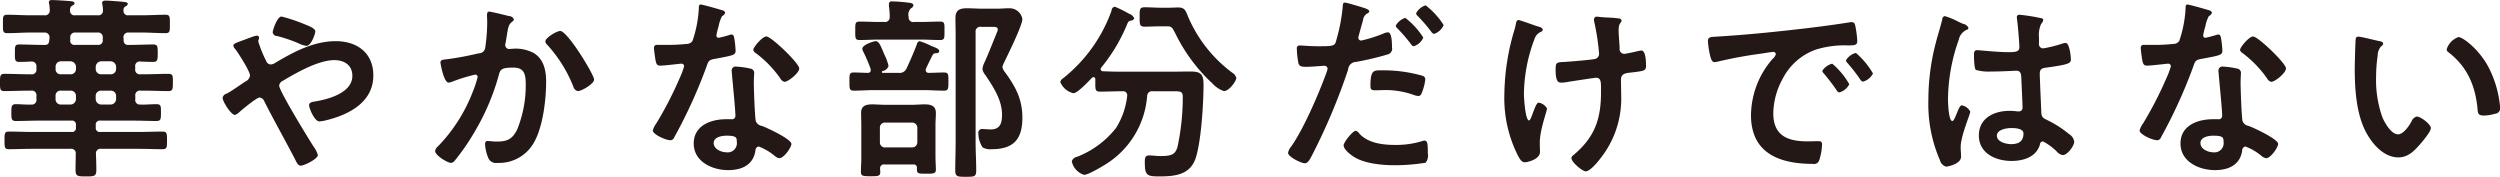 <svg xmlns="http://www.w3.org/2000/svg" width="408.687" height="28.9" viewBox="0 0 408.687 28.9">
  <defs>
    <style>
      .cls-1 {
        fill: #231815;
        fill-rule: evenodd;
      }
    </style>
  </defs>
  <path id="華やかな部分だけではない" class="cls-1" d="M182.581,6457.31a0.762,0.762,0,0,1,.864-0.86h3.584a0.762,0.762,0,0,1,.864.86v0.36a0.717,0.717,0,0,1-.768.8h-3.808a0.668,0.668,0,0,1-.736-0.8v-0.36Zm5.056,10.91a0.91,0.91,0,0,1-.9-0.89v-0.51a0.85,0.85,0,0,1,.9-0.87h1.536a0.85,0.85,0,0,1,.9.87v0.51a0.91,0.91,0,0,1-.9.89h-1.536Zm-6.559,0a0.851,0.851,0,0,1-.9-0.89v-0.51a0.8,0.8,0,0,1,.9-0.87h1.535a0.85,0.85,0,0,1,.9.87v0.51a0.91,0.91,0,0,1-.9.89h-1.535Zm5.663-6.17a0.926,0.926,0,0,1,.9-0.9h1.536a0.926,0.926,0,0,1,.9.9v0.35a0.855,0.855,0,0,1-.9.87h-1.536a0.855,0.855,0,0,1-.9-0.87v-0.35Zm-6.559,0a0.864,0.864,0,0,1,.9-0.9h1.535a0.926,0.926,0,0,1,.9.9v0.35a0.855,0.855,0,0,1-.9.87h-1.535a0.807,0.807,0,0,1-.9-0.87v-0.35Zm-2.24-3.58c-1.216,0-2.464-.07-3.712-0.07-0.736,0-.7.35-0.7,1.44,0,1.03-.032,1.41.7,1.41,0.672,0,1.312-.03,1.952-0.06a0.758,0.758,0,0,1,.864.86v0.35a0.754,0.754,0,0,1-.9.87H175.7c-1.28,0-2.592-.07-3.872-0.07-0.736,0-.736.39-0.736,1.41,0,1.09,0,1.41.736,1.41,1.312,0,2.592-.07,3.872-0.07h0.448a0.754,0.754,0,0,1,.9.87v0.51a0.757,0.757,0,0,1-.864.89c-0.832.04-1.664-.06-2.5-0.06-0.7,0-.736.35-0.736,1.38,0,1.08.032,1.37,0.768,1.37,1.216,0,2.432-.06,3.648-0.06h5.375a0.655,0.655,0,0,1,.768.77v0.32a0.651,0.651,0,0,1-.768.76h-6.335c-1.312,0-2.592-.06-3.872-0.06-0.7,0-.7.35-0.7,1.44s0,1.44.7,1.44c1.28,0,2.56-.06,3.872-0.06h6.207a0.728,0.728,0,0,1,.864.83c0,0.86-.032,1.76-0.032,2.62,0,1.03.32,1.06,1.7,1.06s1.7-.03,1.7-1.06c0-.86-0.032-1.76-0.064-2.62a0.739,0.739,0,0,1,.864-0.83h6.176c1.28,0,2.559.06,3.839,0.06,0.736,0,.736-0.32.736-1.44s0-1.44-.736-1.44c-1.28,0-2.559.06-3.839,0.06h-6.3a0.651,0.651,0,0,1-.768-0.76v-0.32a0.655,0.655,0,0,1,.768-0.77h5.472c1.248,0,2.464.06,3.679,0.06,0.736,0,.736-0.35.736-1.37s0.032-1.38-.736-1.38c-0.863,0-1.759.1-2.655,0.06a0.738,0.738,0,0,1-.8-0.89v-0.51a0.754,0.754,0,0,1,.9-0.87h0.64c1.311,0,2.591.07,3.9,0.07,0.7,0,.7-0.39.7-1.41s0.032-1.41-.7-1.41c-1.312,0-2.592.07-3.9,0.07H194.1a0.754,0.754,0,0,1-.9-0.87v-0.35a0.736,0.736,0,0,1,.864-0.86c0.672,0.03,1.376.06,2.048,0.06,0.735,0,.767-0.32.767-1.41s0-1.44-.735-1.44c-1.248,0-2.5.07-3.712,0.07h-0.384a0.681,0.681,0,0,1-.736-0.8c0-.13-0.032-0.23-0.032-0.36a0.764,0.764,0,0,1,.864-0.86h2.176c1.28,0,2.527.1,3.807,0.1,0.768,0,.736-0.32.736-1.48,0-1.18.032-1.53-.736-1.53-1.28,0-2.527.09-3.807,0.09h-2.176a0.726,0.726,0,0,1-.864-0.73v-0.1a0.646,0.646,0,0,1,.352-0.64,0.552,0.552,0,0,0,.352-0.38c0-.32-0.544-0.32-0.768-0.35-0.608-.07-2.3-0.2-2.848-0.2-0.256,0-.576.04-0.576,0.39,0,0.06.032,0.19,0.032,0.25a4.524,4.524,0,0,1,.1.9,0.748,0.748,0,0,1-.864.86h-3.648a0.737,0.737,0,0,1-.864-0.86,0.746,0.746,0,0,1,.384-0.74,0.532,0.532,0,0,0,.352-0.35c0-.29-0.384-0.32-0.576-0.35-0.544-.06-2.559-0.19-3.039-0.19-0.256,0-.576,0-0.576.35a0.649,0.649,0,0,0,.032.26,5.752,5.752,0,0,1,.1,1.02,0.77,0.77,0,0,1-.9.86h-2.24c-1.248,0-2.5-.09-3.776-0.09-0.768,0-.736.32-0.736,1.47,0,1.22-.032,1.54.736,1.54,1.248,0,2.528-.1,3.776-0.1h2.24a0.776,0.776,0,0,1,.864.86c0,0.13-.032.26-0.032,0.36-0.064.51-.16,0.8-0.7,0.8h-0.512Zm39.167-4.64c-0.7,0-1.439,2.24-1.439,2.59a0.742,0.742,0,0,0,.768.61,24.557,24.557,0,0,1,3.391,1.15,4.473,4.473,0,0,0,1.344.45c0.832,0,1.472-2.05,1.472-2.37,0-.51-1.248-0.96-1.888-1.22A27.578,27.578,0,0,0,217.109,6453.83Zm-7.615,16.09a1.9,1.9,0,0,0,.608-0.35c0.48-.45,2.944-2.5,3.424-2.5a0.944,0.944,0,0,1,.768.61c1.6,3.17,3.327,6.21,4.959,9.34,0.32,0.64.544,1.19,0.992,1.19,0.608,0,2.816-1.12,2.816-1.73a4.363,4.363,0,0,0-.7-1.38c-0.8-1.24-5.631-9.11-5.631-9.98a1.018,1.018,0,0,1,.639-0.8c2.24-1.34,5.792-3.36,8.384-3.36,1.632,0,2.944.83,2.944,2.56,0,2.78-3.84,3.81-6.048,4.19-0.416.07-1.024,0.1-1.024,0.64,0,0.45.864,2.63,1.7,2.63a7.81,7.81,0,0,0,1.248-.23c3.68-.93,7.551-2.97,7.551-7.29,0-3.68-2.655-5.6-6.143-5.6-3.584,0-6.848,1.73-9.855,3.52a1.584,1.584,0,0,1-.768.29,0.852,0.852,0,0,1-.768-0.61,19.135,19.135,0,0,1-1.28-3.17,0.63,0.63,0,0,1,.064-0.26,1.274,1.274,0,0,0,.064-0.35,0.325,0.325,0,0,0-.384-0.32,5.287,5.287,0,0,0-1.056.32c-0.448.16-.864,0.32-1.216,0.45-0.96.35-1.536,0.54-1.536,0.83a0.94,0.94,0,0,0,.32.61c0.512,0.67,2.4,3.61,2.4,4.32a1.317,1.317,0,0,1-.8.99c-0.768.51-2.3,1.6-3.008,1.95a0.889,0.889,0,0,0-.672.67C207.478,6467.75,208.886,6469.92,209.494,6469.92Zm53.183-13.73c-0.576,0-2.432,1.12-2.432,1.7a0.809,0.809,0,0,0,.288.54,22.358,22.358,0,0,1,4.288,6.85,0.968,0.968,0,0,0,.735.74c0.64,0,2.656-1.19,2.656-1.89C268.212,6463.33,263.861,6456.19,262.677,6456.19Zm-11.615-3.16c-0.352,0-.352.38-0.352,0.64,0,0.38.032,0.73,0.032,1.08a29.441,29.441,0,0,1-.32,4.13,1.03,1.03,0,0,1-1.056.96,50.556,50.556,0,0,1-5.312.99c-0.416.04-.96,0.04-0.96,0.52,0,0.16.544,3.29,1.344,3.29a2.826,2.826,0,0,0,.672-0.19,26.66,26.66,0,0,1,3.648-1.12,0.385,0.385,0,0,1,.416.41,17.849,17.849,0,0,1-.8,2.41,26.211,26.211,0,0,1-5.7,8.92,1.2,1.2,0,0,0-.448.74c0,0.73,2.048,1.95,2.592,1.95a0.878,0.878,0,0,0,.576-0.32,36.388,36.388,0,0,0,3.2-4.61,37.881,37.881,0,0,0,4.063-9.5c0.224-.9.544-1.15,2.368-1.15,1.92,0,2.016,1.31,2.016,2.91a19.233,19.233,0,0,1-1.408,7.23c-0.8,1.57-1.6,1.95-3.328,1.95-0.639,0-1.183-.09-1.5-0.09s-0.416.22-.416,0.54a6.9,6.9,0,0,0,.544,2.27,1.356,1.356,0,0,0,1.471.77,6.536,6.536,0,0,0,6.048-3.46c1.408-2.56,1.92-6.88,1.92-9.82,0-1.76-.352-3.61-1.952-4.64a6.315,6.315,0,0,0-3.648-.73c-0.128,0-.256.03-0.384,0.03a0.649,0.649,0,0,1-.7-0.67,1.42,1.42,0,0,1,.064-0.36c0.1-.54.16-0.99,0.224-1.37,0.192-1.12.256-1.63,0.864-2.08a0.478,0.478,0,0,0,.256-0.39,0.871,0.871,0,0,0-.8-0.51C253.813,6453.63,251.382,6453.03,251.062,6453.03Zm38.847,20.28c1.6,0,1.632.35,1.632,0.99a1.5,1.5,0,0,1-1.664,1.73c-0.832,0-2.112-.51-2.112-1.5C287.765,6473.5,289.141,6473.31,289.909,6473.31Zm1.568-11.29a0.645,0.645,0,0,0-.768.7c0,0.16.032,0.29,0.032,0.45,0.1,1.25.576,5.89,0.576,6.91a0.556,0.556,0,0,1-.672.54h-0.832c-2.528,0-5.311,1.03-5.311,3.97,0,2.98,3.039,4.35,5.631,4.35,2.176,0,4.064-.8,4.448-3.13a0.71,0.71,0,0,1,.512-0.74,9.141,9.141,0,0,1,2.56,1.47,1.635,1.635,0,0,0,.832.45c0.8,0,1.983-1.82,1.983-2.33,0-.77-3.775-2.53-4.511-2.82-0.1-.03-0.224-0.1-0.32-0.13a1.243,1.243,0,0,1-.992-0.8c-0.16-.67-0.32-5.28-0.32-6.21,0-.67.064-1.63,0.064-1.69a0.714,0.714,0,0,0-.64-0.67A13.2,13.2,0,0,0,291.477,6462.02Zm4.9-4.93c-0.672,0-2.144,1.76-2.144,2.21a0.858,0.858,0,0,0,.416.51,18.061,18.061,0,0,1,4,4.13,1.058,1.058,0,0,0,.7.57c0.576,0,2.4-1.44,2.4-2.2C301.748,6461.47,297.173,6457.09,296.373,6457.09Zm-10.751-5.22c-0.288,0-.288.32-0.288,0.55a19.52,19.52,0,0,1-1.024,5.37,1.107,1.107,0,0,1-.96.52,30.306,30.306,0,0,1-3.3.16h-1.472a0.463,0.463,0,0,0-.576.51c0,0.32.16,1.47,0.224,1.85,0.128,0.74.256,1.03,0.8,1.03,0.736,0,3.2-.32,3.456-0.32a0.427,0.427,0,0,1,.448.41,12.731,12.731,0,0,1-.736,1.96,60.441,60.441,0,0,1-3.808,7.39,3.454,3.454,0,0,0-.576,1.15c0,0.67,2.144,1.6,2.848,1.6a0.642,0.642,0,0,0,.64-0.45,81.3,81.3,0,0,0,5.216-11.39c0.383-1.06.351-1.28,1.5-1.47,2.944-.55,3.328-0.61,3.328-1.31a15.264,15.264,0,0,0-.16-1.7c-0.064-.38-0.1-0.96-0.48-0.96a1.2,1.2,0,0,0-.32.06,14.742,14.742,0,0,1-1.824.48,0.369,0.369,0,0,1-.352-0.41,10.172,10.172,0,0,1,.352-1.44,5.683,5.683,0,0,1,.576-1.7,0.924,0.924,0,0,0,.512-0.57,0.657,0.657,0,0,0-.512-0.39C288.629,6452.64,285.974,6451.87,285.622,6451.87Zm47.775,3.65c0.256,0,.8,0,0.8.39a1.092,1.092,0,0,1-.1.44c-0.64,1.54-1.536,3.88-2.208,5.28a3.527,3.527,0,0,0-.192.77,1.913,1.913,0,0,0,.448.96c1.312,1.95,2.752,4.1,2.752,6.53,0,1.34-.288,2.4-1.856,2.4-0.448,0-.864-0.06-1.312-0.06a0.591,0.591,0,0,0-.7.67,4.172,4.172,0,0,0,.7,2.33,2.531,2.531,0,0,0,1.472.29c3.551,0,5.023-1.6,5.023-5.15,0-2.98-1.088-5.02-2.784-7.36a2.078,2.078,0,0,1-.48-0.9,2.15,2.15,0,0,1,.193-0.6c0.607-1.25,3.071-6.21,3.071-7.27a2.127,2.127,0,0,0-2.176-1.76c-0.64,0-1.311.07-1.983,0.07h-2.336c-0.864,0-1.728-.07-2.56-0.07-1.184,0-1.888.29-1.888,1.6,0,0.93.032,1.86,0.032,2.75v17.51c0,1.56-.064,3.1-0.064,4.67,0,1.02.416,1.02,1.7,1.02,1.408,0,1.728,0,1.728-1.02,0-1.57-.1-3.11-0.1-4.67v-17.95a0.765,0.765,0,0,1,.9-0.87h1.92Zm-17.567,19.71a0.815,0.815,0,0,1-.9-0.86v-2.34a0.815,0.815,0,0,1,.9-0.86h4.32a0.847,0.847,0,0,1,.9.86v2.34a0.847,0.847,0,0,1-.9.86h-4.32Zm5.152,3.36c-0.032.93,0.16,0.93,1.5,0.93,1.152,0,1.6.03,1.6-.67,0-.45-0.064-1.51-0.064-2.18v-5.12c0-.67.064-1.31,0.064-1.98,0-1.15-.832-1.38-1.824-1.38-0.672,0-1.375.07-2.047,0.07h-4.448c-0.7,0-1.408-.07-2.08-0.07-1.024,0-1.824.23-1.824,1.38,0,0.67.032,1.31,0.032,1.98v5.51c0,0.73-.064,1.47-0.064,2.2,0,0.68.48,0.68,1.536,0.68,1.28,0,1.632,0,1.632-.71,0-.16-0.032-0.32-0.032-0.51a0.622,0.622,0,0,1,.736-0.7h4.7A0.5,0.5,0,0,1,320.982,6478.59Zm-5.568-15.55a0.128,0.128,0,0,1-.16-0.13,0.178,0.178,0,0,1,.1-0.16,1.253,1.253,0,0,0,.992-0.83,8.142,8.142,0,0,0-.64-1.79c-0.064-.13-0.1-0.22-0.128-0.29-0.512-1.18-.768-1.98-1.344-1.98-0.288,0-2.176.57-2.176,1.25a1.535,1.535,0,0,0,.224.6,27.235,27.235,0,0,1,1.12,2.63c0,0.09.032,0.16,0.032,0.25a0.419,0.419,0,0,1-.448.45c-0.768,0-1.536-.06-2.3-0.06s-0.736.32-.736,1.5c0,1.15,0,1.47.736,1.47,1.12,0,2.208-.09,3.3-0.09H322.1c1.088,0,2.208.09,3.3,0.09,0.736,0,.736-0.35.736-1.47,0-1.15.032-1.5-.736-1.5-0.832,0-1.664.06-2.5,0.06a0.446,0.446,0,0,1-.48-0.45,0.887,0.887,0,0,1,.064-0.28c0.352-.74.7-1.48,1.088-2.21a0.507,0.507,0,0,1,.48-0.26c0.288-.03.576-0.03,0.576-0.38s-0.608-.55-1.312-0.83a12.368,12.368,0,0,0-1.888-.77,0.584,0.584,0,0,0-.447.51c-0.544,1.41-1.056,2.59-1.7,3.97a1.208,1.208,0,0,1-1.28.7h-2.592Zm4.224-9.15a1.4,1.4,0,0,1,.384-1.41,0.631,0.631,0,0,0,.384-0.48c0-.38-0.576-0.41-0.928-0.45a23.887,23.887,0,0,0-2.528-.19,0.438,0.438,0,0,0-.544.45v0.32a10.859,10.859,0,0,1,.128,1.76,0.762,0.762,0,0,1-.9.83h-0.832c-1.056,0-2.112-.06-3.2-0.06-0.736,0-.7.35-0.7,1.5,0,1.22-.032,1.51.736,1.51,1.056,0,2.112-.07,3.168-0.07h6.783c1.056,0,2.112.07,3.2,0.07,0.736,0,.7-0.36.7-1.51,0-1.12.064-1.5-.7-1.5-1.056,0-2.144.06-3.2,0.06h-1.055A0.739,0.739,0,0,1,319.638,6453.89Zm42.079,1.54c0.8,0,.928,0,1.5,1.15a27.944,27.944,0,0,0,5.664,7.81,2.859,2.859,0,0,0,.32.28,4.628,4.628,0,0,0,1.951,1.35c0.9,0,2.048-1.67,2.048-2.15a1.46,1.46,0,0,0-.672-0.86,22.286,22.286,0,0,1-7.2-9.12c-0.384-.9-0.48-1.54-1.632-1.54-0.48,0-.96.04-1.44,0.04h-1.5c-0.832,0-1.664-.07-2.5-0.07-0.864,0-.864.26-0.864,1.6,0,1.22,0,1.57.832,1.57s1.7-.06,2.528-0.06h0.96Zm-6.367,11.45a12.354,12.354,0,0,1-1.824,5.18,15.041,15.041,0,0,1-6.3,4.68,1.173,1.173,0,0,0-.928.76,2.941,2.941,0,0,0,2.016,2.21c0.672,0,2.752-1.25,3.424-1.66a14.418,14.418,0,0,0,6.879-11.2,0.8,0.8,0,0,1,.96-0.8h3.52c1.024,0,1.344.06,1.344,0.93a38.52,38.52,0,0,1-.864,8.19c-0.384,1.18-.864,1.47-2.816,1.47-0.608,0-1.216-.1-1.824-0.1s-0.7.36-.7,1.06c0,2.21.32,2.37,2.4,2.37,2.528,0,5.024-.26,5.92-3.01,0.9-2.69,1.28-9.02,1.28-11.97,0-1.72-.416-2.17-2.144-2.17-1.024,0-2.048.03-3.1,0.03h-8.223c-0.992,0-1.984-.03-2.944-0.07a0.386,0.386,0,0,1-.416-0.35,0.6,0.6,0,0,1,.1-0.25,27.6,27.6,0,0,0,4.128-6.82c0.256-.61.288-0.77,0.7-0.86a0.6,0.6,0,0,0,.575-0.39,1.5,1.5,0,0,0-.832-0.73l-0.191-.1a18.7,18.7,0,0,0-2.144-1.05,0.63,0.63,0,0,0-.544.64,24.758,24.758,0,0,1-7.936,11.07,0.937,0.937,0,0,0-.448.6,3.108,3.108,0,0,0,2.144,1.83c0.672,0,2.528-1.98,3.04-2.53a0.459,0.459,0,0,1,.256-0.1,0.314,0.314,0,0,1,.288.36v0.77c0,0.99.064,1.24,0.8,1.24,1.152,0,2.3-.06,3.424-0.06h0.192a0.662,0.662,0,0,1,.8.67v0.16Zm37.375,5.63c-0.512,0-1.984,1.89-1.984,2.37,0,0.67,1.056,1.47,1.568,1.82,1.792,1.19,4.736,1.44,6.848,1.44a31.284,31.284,0,0,0,4.992-.41,1.981,1.981,0,0,0,.351-1.6c0-1.28,0-2.02-.543-2.02a0.922,0.922,0,0,0-.32.07,14.454,14.454,0,0,1-4.544.64c-1.952,0-4.384-.29-5.792-1.86A1,1,0,0,0,392.725,6472.51Zm2.4-7.32c0,0.54.16,0.7,0.8,0.7,0.416,0,.8-0.03,1.216-0.03a13.682,13.682,0,0,1,5.088.8,2.735,2.735,0,0,0,.672.16,0.553,0.553,0,0,0,.576-0.42,8.057,8.057,0,0,0,.608-2.24,0.607,0.607,0,0,0-.448-0.64,22.879,22.879,0,0,0-6.432-.89C395.7,6462.63,395.125,6462.43,395.125,6465.19Zm9.024-13.19a2.687,2.687,0,0,0-1.568,1.31,0.734,0.734,0,0,0,.256.42,26.58,26.58,0,0,1,2.207,2.56,0.785,0.785,0,0,0,.48.38,2.578,2.578,0,0,0,1.568-1.44A12.445,12.445,0,0,0,404.149,6452Zm-13.216-.45c-0.32,0-.32.32-0.352,0.8a29.28,29.28,0,0,1-1.183,5.83c-0.288.48-.768,0.51-2.816,0.51-1.376,0-2.72-.13-3.008-0.13a0.461,0.461,0,0,0-.48.58,13.6,13.6,0,0,0,.256,2.33c0.192,0.61.7,0.58,1.344,0.58,0.992,0,2.4-.16,2.848-0.16a0.5,0.5,0,0,1,.576.48,4.809,4.809,0,0,1-.256.83c-1.248,3.39-3.648,8.96-5.664,11.84a2.423,2.423,0,0,0-.544,1.06c0,0.7,2.208,1.72,2.72,1.72,0.48,0,.736-0.44,1.152-1.21a99.649,99.649,0,0,0,5.951-14.11,1.325,1.325,0,0,1,1.312-1.25,48.627,48.627,0,0,0,5.248-1.25,0.979,0.979,0,0,0,.608-1.15c0-.48,0-2.43-0.64-2.43a1.652,1.652,0,0,0-.672.16,23.131,23.131,0,0,1-3.712,1.18,0.47,0.47,0,0,1-.48-0.48c0-.16.672-2.49,0.768-2.85a1.43,1.43,0,0,1,.736-1.12,0.473,0.473,0,0,0,.288-0.32c0-.35-0.9-0.57-1.184-0.67C393.333,6452.19,391.221,6451.55,390.933,6451.55Zm9.888,2.5a2.786,2.786,0,0,0-1.568,1.28,0.862,0.862,0,0,0,.288.45,27.63,27.63,0,0,1,2.208,2.56,0.68,0.68,0,0,0,.448.35,2.53,2.53,0,0,0,1.568-1.41A12.431,12.431,0,0,0,400.821,6454.05Zm30.848,0.22a1.488,1.488,0,0,0,.032.39,38.56,38.56,0,0,1,.8,5.25,0.863,0.863,0,0,1-.672.86c-0.736.16-4,.42-4.9,0.48-1.408.06-1.535,0.06-1.535,1.31,0,2.02.511,2.08,0.927,2.08a6.107,6.107,0,0,0,1.12-.13c0.576-.09,4.32-0.67,4.576-0.67,0.736,0,.8.64,0.8,1.63v0.68c0,4.54-1.056,7.45-4.576,10.39a0.535,0.535,0,0,0-.256.48c0,0.58,1.76,2.12,2.336,2.12,0.672,0,1.888-1.44,2.272-1.96a15.688,15.688,0,0,0,3.52-10.46c0-.83-0.032-1.69-0.032-2.56,0-1.12.928-1.09,2.08-1.22,1.663-.22,2.015-0.25,2.015-1.05,0-.54-0.032-2.5-0.736-2.5a2.65,2.65,0,0,0-.479.07c-0.352.09-2.112,0.48-2.368,0.48a0.8,0.8,0,0,1-.736-0.93c-0.032-.99-0.16-1.98-0.16-2.98,0-1.21.48-1.15,0.48-1.56a0.443,0.443,0,0,0-.448-0.32c-0.96-.16-1.952-0.13-2.944-0.23-0.16,0-.384-0.06-0.544-0.06A0.469,0.469,0,0,0,431.669,6454.27Zm-9.471,1.09c-0.352-.13-2.688-0.96-2.848-0.96-0.384,0-.416.48-0.48,0.77a7.492,7.492,0,0,1-.224.9,37.748,37.748,0,0,0-1.632,10.49,20.817,20.817,0,0,0,2.272,10.11c0.416,0.71.608,0.99,1.12,0.99,0.288,0,2.432-.44,2.432-1.69,0-.51-0.032-1.02-0.032-1.51,0-2.11,1.184-5.18,1.184-5.6a1.984,1.984,0,0,0-1.344-.95c-0.352,0-.576.7-0.9,1.5-0.128.29-.448,1.41-0.7,1.41-0.608,0-.832-3.72-0.832-4.32a26.058,26.058,0,0,1,1.728-8.99,1.851,1.851,0,0,1,1.024-1.16,0.438,0.438,0,0,0,.32-0.35C423.286,6455.65,422.838,6455.55,422.2,6455.36Zm28.1,2.56a14.406,14.406,0,0,0,.352,2.31c0.1,0.35.256,1.05,0.7,1.05a2.626,2.626,0,0,0,.48-0.06,70.817,70.817,0,0,1,7.072-1.31c0.32-.04,1.791-0.29,2.015-0.29a0.41,0.41,0,0,1,.48.38,1.71,1.71,0,0,1-.544.77,14.215,14.215,0,0,0-3.519,9.18c0,6.24,4.671,7.97,10.111,7.97a0.885,0.885,0,0,0,1.024-.54,9.121,9.121,0,0,0,.48-2.63c0-.51-0.256-0.54-0.736-0.54-0.352,0-1.056.03-1.6,0.03-3.264,0-5.632-.9-5.632-4.61a11.992,11.992,0,0,1,1.536-5.63,9.757,9.757,0,0,1,5.44-4.77,15.8,15.8,0,0,1,5.312-.67c0.767-.03,1.439.03,1.439-0.67a14.863,14.863,0,0,0-.287-2.34c-0.065-.38-0.129-0.8-0.609-0.8a1.466,1.466,0,0,0-.415.04c-2.4.38-4.832,0.7-7.264,0.99-4.64.54-9.311,1.02-13.983,1.31C450.742,6457.19,450.294,6457.09,450.294,6457.92Zm24.19,1.86a2.672,2.672,0,0,0-1.631,1.21,0.782,0.782,0,0,0,.224.42,26.418,26.418,0,0,1,2.079,2.66,0.755,0.755,0,0,0,.48.41,2.624,2.624,0,0,0,1.632-1.34A12.905,12.905,0,0,0,474.484,6459.78Zm-3.871,1.76a2.724,2.724,0,0,0-1.632,1.18,0.862,0.862,0,0,0,.288.45c0.7,0.86,1.408,1.76,2.048,2.69a0.658,0.658,0,0,0,.448.38,2.612,2.612,0,0,0,1.632-1.34A12.3,12.3,0,0,0,470.613,6461.54Zm31.264,11.39c0,1.31-.8,1.76-2.016,1.76-0.8,0-2.336-.35-2.336-1.38,0-.99,1.568-1.25,2.3-1.25C500.437,6472.06,501.877,6472.1,501.877,6472.93Zm-0.64-19.39a0.392,0.392,0,0,0-.448.45c0,0.09.032,0.22,0.032,0.32,0.128,0.8.384,3.9,0.384,4.57,0,0.71-.736.77-1.5,0.77h-0.512c-1.664,0-4.512-.32-4.9-0.32-0.48,0-.512.38-0.512,0.8s0.032,2.24.32,2.43a7.185,7.185,0,0,0,2.431.26h0.416c1.28,0,3.552-.13,3.808-0.13,0.8,0,.736.9,0.768,1.22,0.032,0.92.192,3.96,0.192,4.76a0.581,0.581,0,0,1-.64.67h-0.224a8.732,8.732,0,0,0-1.248-.09c-2.5,0-5.023,1.15-5.023,4.03,0,2.94,2.783,4.16,5.343,4.16,1.92,0,4.064-.64,4.64-2.69a0.524,0.524,0,0,1,.48-0.51,9.139,9.139,0,0,1,2.368,1.76,1.484,1.484,0,0,0,.9.48c0.735,0,1.855-1.47,1.855-2.21a1.712,1.712,0,0,0-.832-1.21,17.578,17.578,0,0,0-3.455-2.24c-0.7-.35-1.024-0.42-1.088-1.25-0.032-.83-0.256-5.73-0.256-6.37,0-.8.384-0.93,1.088-1.02,3.775-.51,4-0.74,4-1.35,0-.48-0.224-2.68-0.864-2.68a2.708,2.708,0,0,0-.479.09,20.567,20.567,0,0,1-3.2.8,0.7,0.7,0,0,1-.672-0.83v-0.9a4.467,4.467,0,0,1,.352-2.27,1.287,1.287,0,0,0,.352-0.64,0.325,0.325,0,0,0-.32-0.29A30.224,30.224,0,0,0,501.237,6453.54Zm-10.175,1.05a12.418,12.418,0,0,0-2.048-.83,0.526,0.526,0,0,0-.416.55c-0.352,1.4-.8,2.78-1.152,4.19a36.733,36.733,0,0,0-1.12,8.96,23.016,23.016,0,0,0,1.888,9.85,1.433,1.433,0,0,0,1.024,1.06c0.16,0,2.432-.39,2.432-1.63,0-.52-0.064-1.03-0.064-1.54,0-1.86,1.568-5.38,1.568-5.82a1.98,1.98,0,0,0-1.376-1.03c-0.384,0-.7,1.06-0.864,1.41-0.32.74-.48,1.15-0.7,1.15-0.608,0-.7-3.04-0.7-3.55a29.574,29.574,0,0,1,1.76-9.73A2.268,2.268,0,0,1,492.6,6456a0.339,0.339,0,0,0,.288-0.32,1.171,1.171,0,0,0-.832-0.64C491.862,6454.98,491.478,6454.79,491.062,6454.59Zm41.887,18.72c1.6,0,1.632.35,1.632,0.99a1.5,1.5,0,0,1-1.664,1.73c-0.832,0-2.112-.51-2.112-1.5C530.8,6473.5,532.181,6473.31,532.949,6473.31Zm1.568-11.29a0.645,0.645,0,0,0-.768.7c0,0.16.032,0.29,0.032,0.45,0.1,1.25.576,5.89,0.576,6.91a0.556,0.556,0,0,1-.672.54h-0.832c-2.528,0-5.311,1.03-5.311,3.97,0,2.98,3.039,4.35,5.631,4.35,2.176,0,4.064-.8,4.448-3.13a0.71,0.71,0,0,1,.512-0.74,9.141,9.141,0,0,1,2.56,1.47,1.635,1.635,0,0,0,.832.45c0.8,0,1.983-1.82,1.983-2.33,0-.77-3.775-2.53-4.511-2.82-0.1-.03-0.224-0.1-0.32-0.13a1.243,1.243,0,0,1-.992-0.8c-0.16-.67-0.32-5.28-0.32-6.21,0-.67.064-1.63,0.064-1.69a0.714,0.714,0,0,0-.64-0.67A13.2,13.2,0,0,0,534.517,6462.02Zm4.9-4.93c-0.672,0-2.144,1.76-2.144,2.21a0.858,0.858,0,0,0,.416.51,18.061,18.061,0,0,1,4,4.13,1.058,1.058,0,0,0,.7.57c0.576,0,2.4-1.44,2.4-2.2C544.788,6461.47,540.213,6457.09,539.413,6457.09Zm-10.751-5.22c-0.288,0-.288.32-0.288,0.55a19.52,19.52,0,0,1-1.024,5.37,1.107,1.107,0,0,1-.96.52,30.306,30.306,0,0,1-3.3.16h-1.472a0.463,0.463,0,0,0-.576.51c0,0.32.16,1.47,0.224,1.85,0.128,0.74.256,1.03,0.8,1.03,0.736,0,3.2-.32,3.456-0.32a0.427,0.427,0,0,1,.448.41,12.731,12.731,0,0,1-.736,1.96,60.441,60.441,0,0,1-3.808,7.39,3.454,3.454,0,0,0-.576,1.15c0,0.67,2.144,1.6,2.848,1.6a0.642,0.642,0,0,0,.64-0.45,81.3,81.3,0,0,0,5.216-11.39c0.383-1.06.352-1.28,1.5-1.47,2.944-.55,3.328-0.61,3.328-1.31a15.264,15.264,0,0,0-.16-1.7c-0.064-.38-0.1-0.96-0.48-0.96a1.2,1.2,0,0,0-.32.06,14.742,14.742,0,0,1-1.824.48,0.369,0.369,0,0,1-.352-0.41,10.172,10.172,0,0,1,.352-1.44,5.683,5.683,0,0,1,.576-1.7,0.924,0.924,0,0,0,.512-0.57,0.657,0.657,0,0,0-.512-0.39C531.669,6452.64,529.014,6451.87,528.662,6451.87Zm42.4,7.33a0.524,0.524,0,0,0,.288.48c3.04,2.34,4.352,5.38,4.736,9.12,0.064,0.77.032,1.22,1.056,1.22a6.76,6.76,0,0,0,1.791-.29,0.894,0.894,0,0,0,.864-0.93,17.415,17.415,0,0,0-1.887-6.65c-1.536-2.95-4.224-4.96-4.928-4.96A3.079,3.079,0,0,0,571.061,6459.2Zm-14.431-2.08a0.4,0.4,0,0,0-.448.35c-0.064.29-.16,4.36-0.16,4.87,0,3.39.256,7.42,1.856,10.43,1.056,1.95,2.912,4.09,5.28,4.09,1.5,0,2.5-.96,3.423-2.01,0.448-.51,1.888-2.18,1.888-2.79,0-.57-1.632-1.88-2.3-1.88a1.266,1.266,0,0,0-.864.8c-0.384.7-1.311,2.11-2.207,2.11-1.12,0-2.176-1.89-2.56-2.79a18.236,18.236,0,0,1-1.024-6.68,23.84,23.84,0,0,1,.256-3.39,2.327,2.327,0,0,1,.576-1.54,0.552,0.552,0,0,0,.32-0.42c0-.32-0.448-0.38-0.7-0.44C559.414,6457.73,557.046,6457.12,556.63,6457.12Z" transform="translate(-171.094 -6451.13)"/>
</svg>

